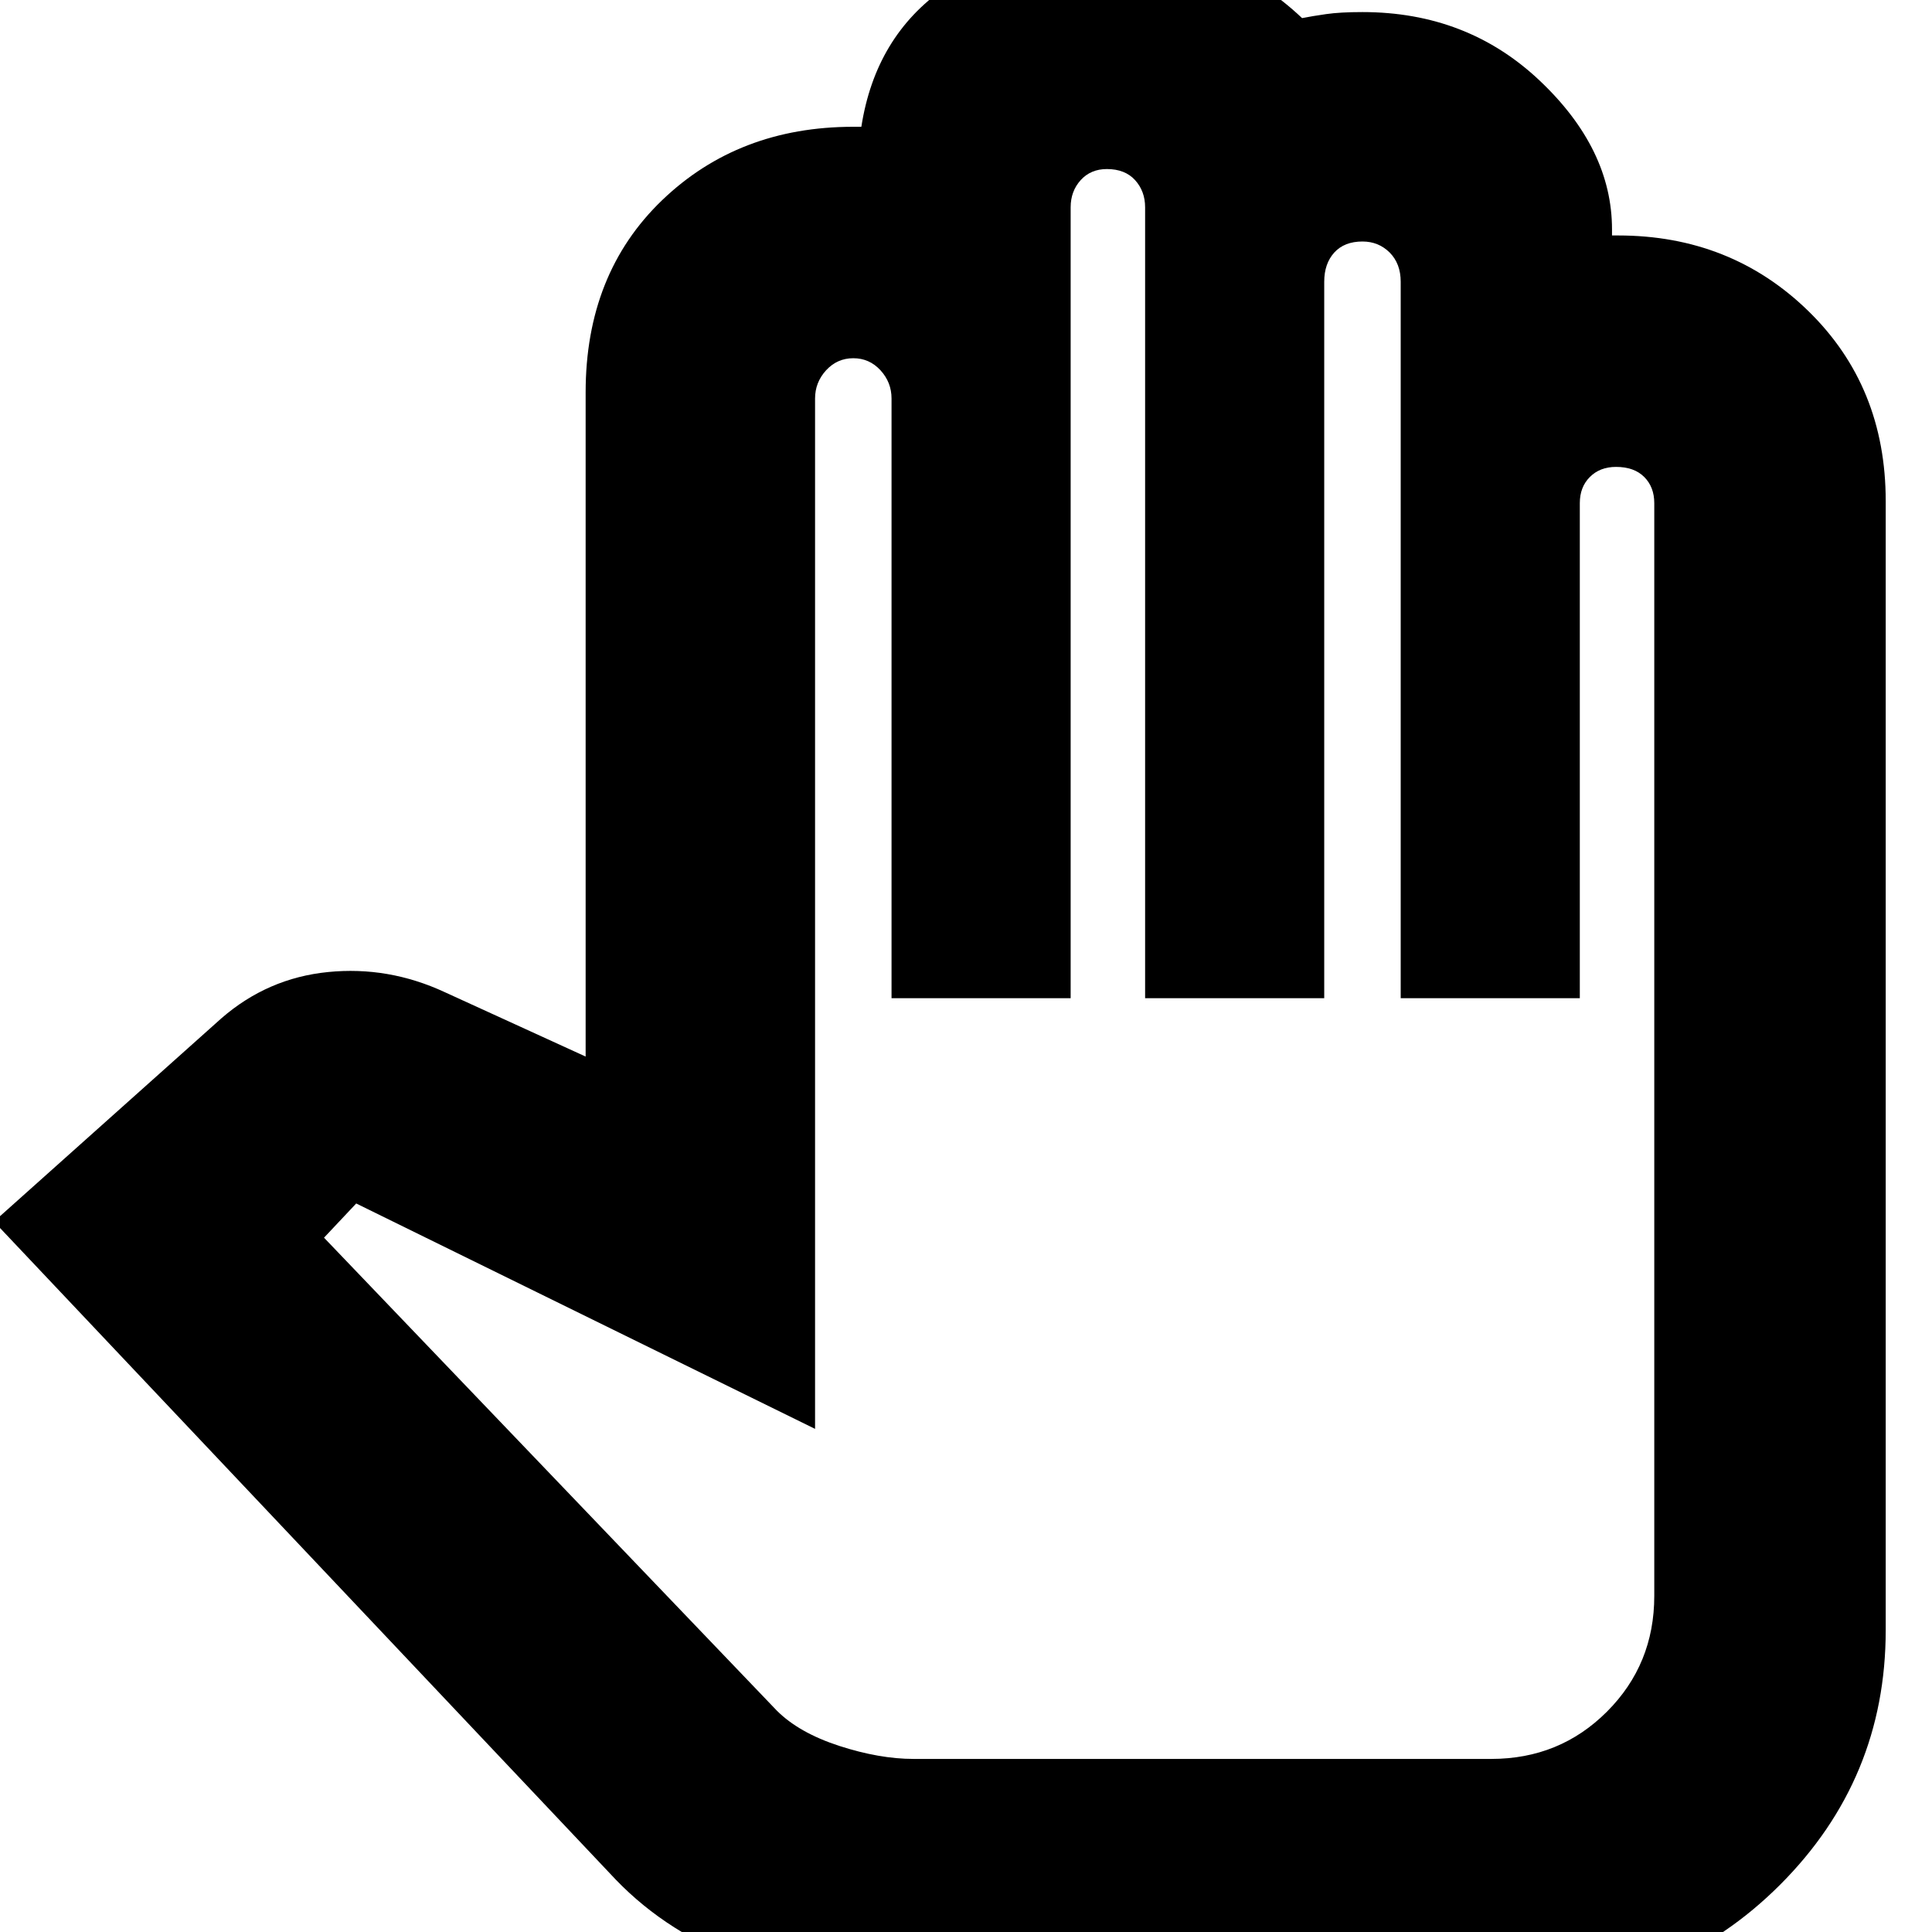 <svg xmlns="http://www.w3.org/2000/svg" height="24" width="24"><path d="M11.15 24.725H18.95Q20.8 24.725 22.113 23.413Q23.425 22.1 23.425 20.25V6.225Q23.425 4.8 22.462 3.862Q21.5 2.925 20.1 2.925Q20.075 2.925 20.062 2.925Q20.05 2.925 20.025 2.925V2.85Q20.025 1.85 19.125 1Q18.225 0.15 16.925 0.15Q16.65 0.15 16.475 0.175Q16.3 0.2 16.175 0.225Q15.7 -0.225 15.075 -0.488Q14.45 -0.75 13.75 -0.75Q12.6 -0.75 11.738 -0.15Q10.875 0.45 10.7 1.575Q10.675 1.575 10.65 1.575Q10.625 1.575 10.6 1.575Q9.175 1.575 8.225 2.487Q7.275 3.4 7.275 4.875V13.125L5.525 12.325Q4.825 12 4.075 12.075Q3.325 12.15 2.75 12.65L-0.075 15.175L7.65 23.35Q8.3 24.025 9.263 24.375Q10.225 24.725 11.15 24.725ZM11.35 21.85Q10.925 21.85 10.425 21.688Q9.925 21.525 9.65 21.25L4.025 15.375L4.425 14.95Q4.425 14.95 4.425 14.95Q4.425 14.95 4.425 14.95L10.125 17.75V4.95Q10.125 4.75 10.262 4.6Q10.4 4.45 10.6 4.45Q10.8 4.45 10.938 4.6Q11.075 4.75 11.075 4.95V12.4H13.3V2.575Q13.3 2.375 13.425 2.237Q13.55 2.1 13.75 2.1Q13.975 2.1 14.1 2.237Q14.225 2.375 14.225 2.575V12.4H16.45V3.5Q16.45 3.275 16.575 3.137Q16.7 3 16.925 3Q17.125 3 17.263 3.137Q17.4 3.275 17.4 3.5V12.4H19.625V6.25Q19.625 6.05 19.75 5.925Q19.875 5.8 20.075 5.8Q20.3 5.8 20.425 5.925Q20.55 6.05 20.55 6.25V19.825Q20.55 20.675 19.962 21.263Q19.375 21.85 18.525 21.85H14.925Z"/></svg>